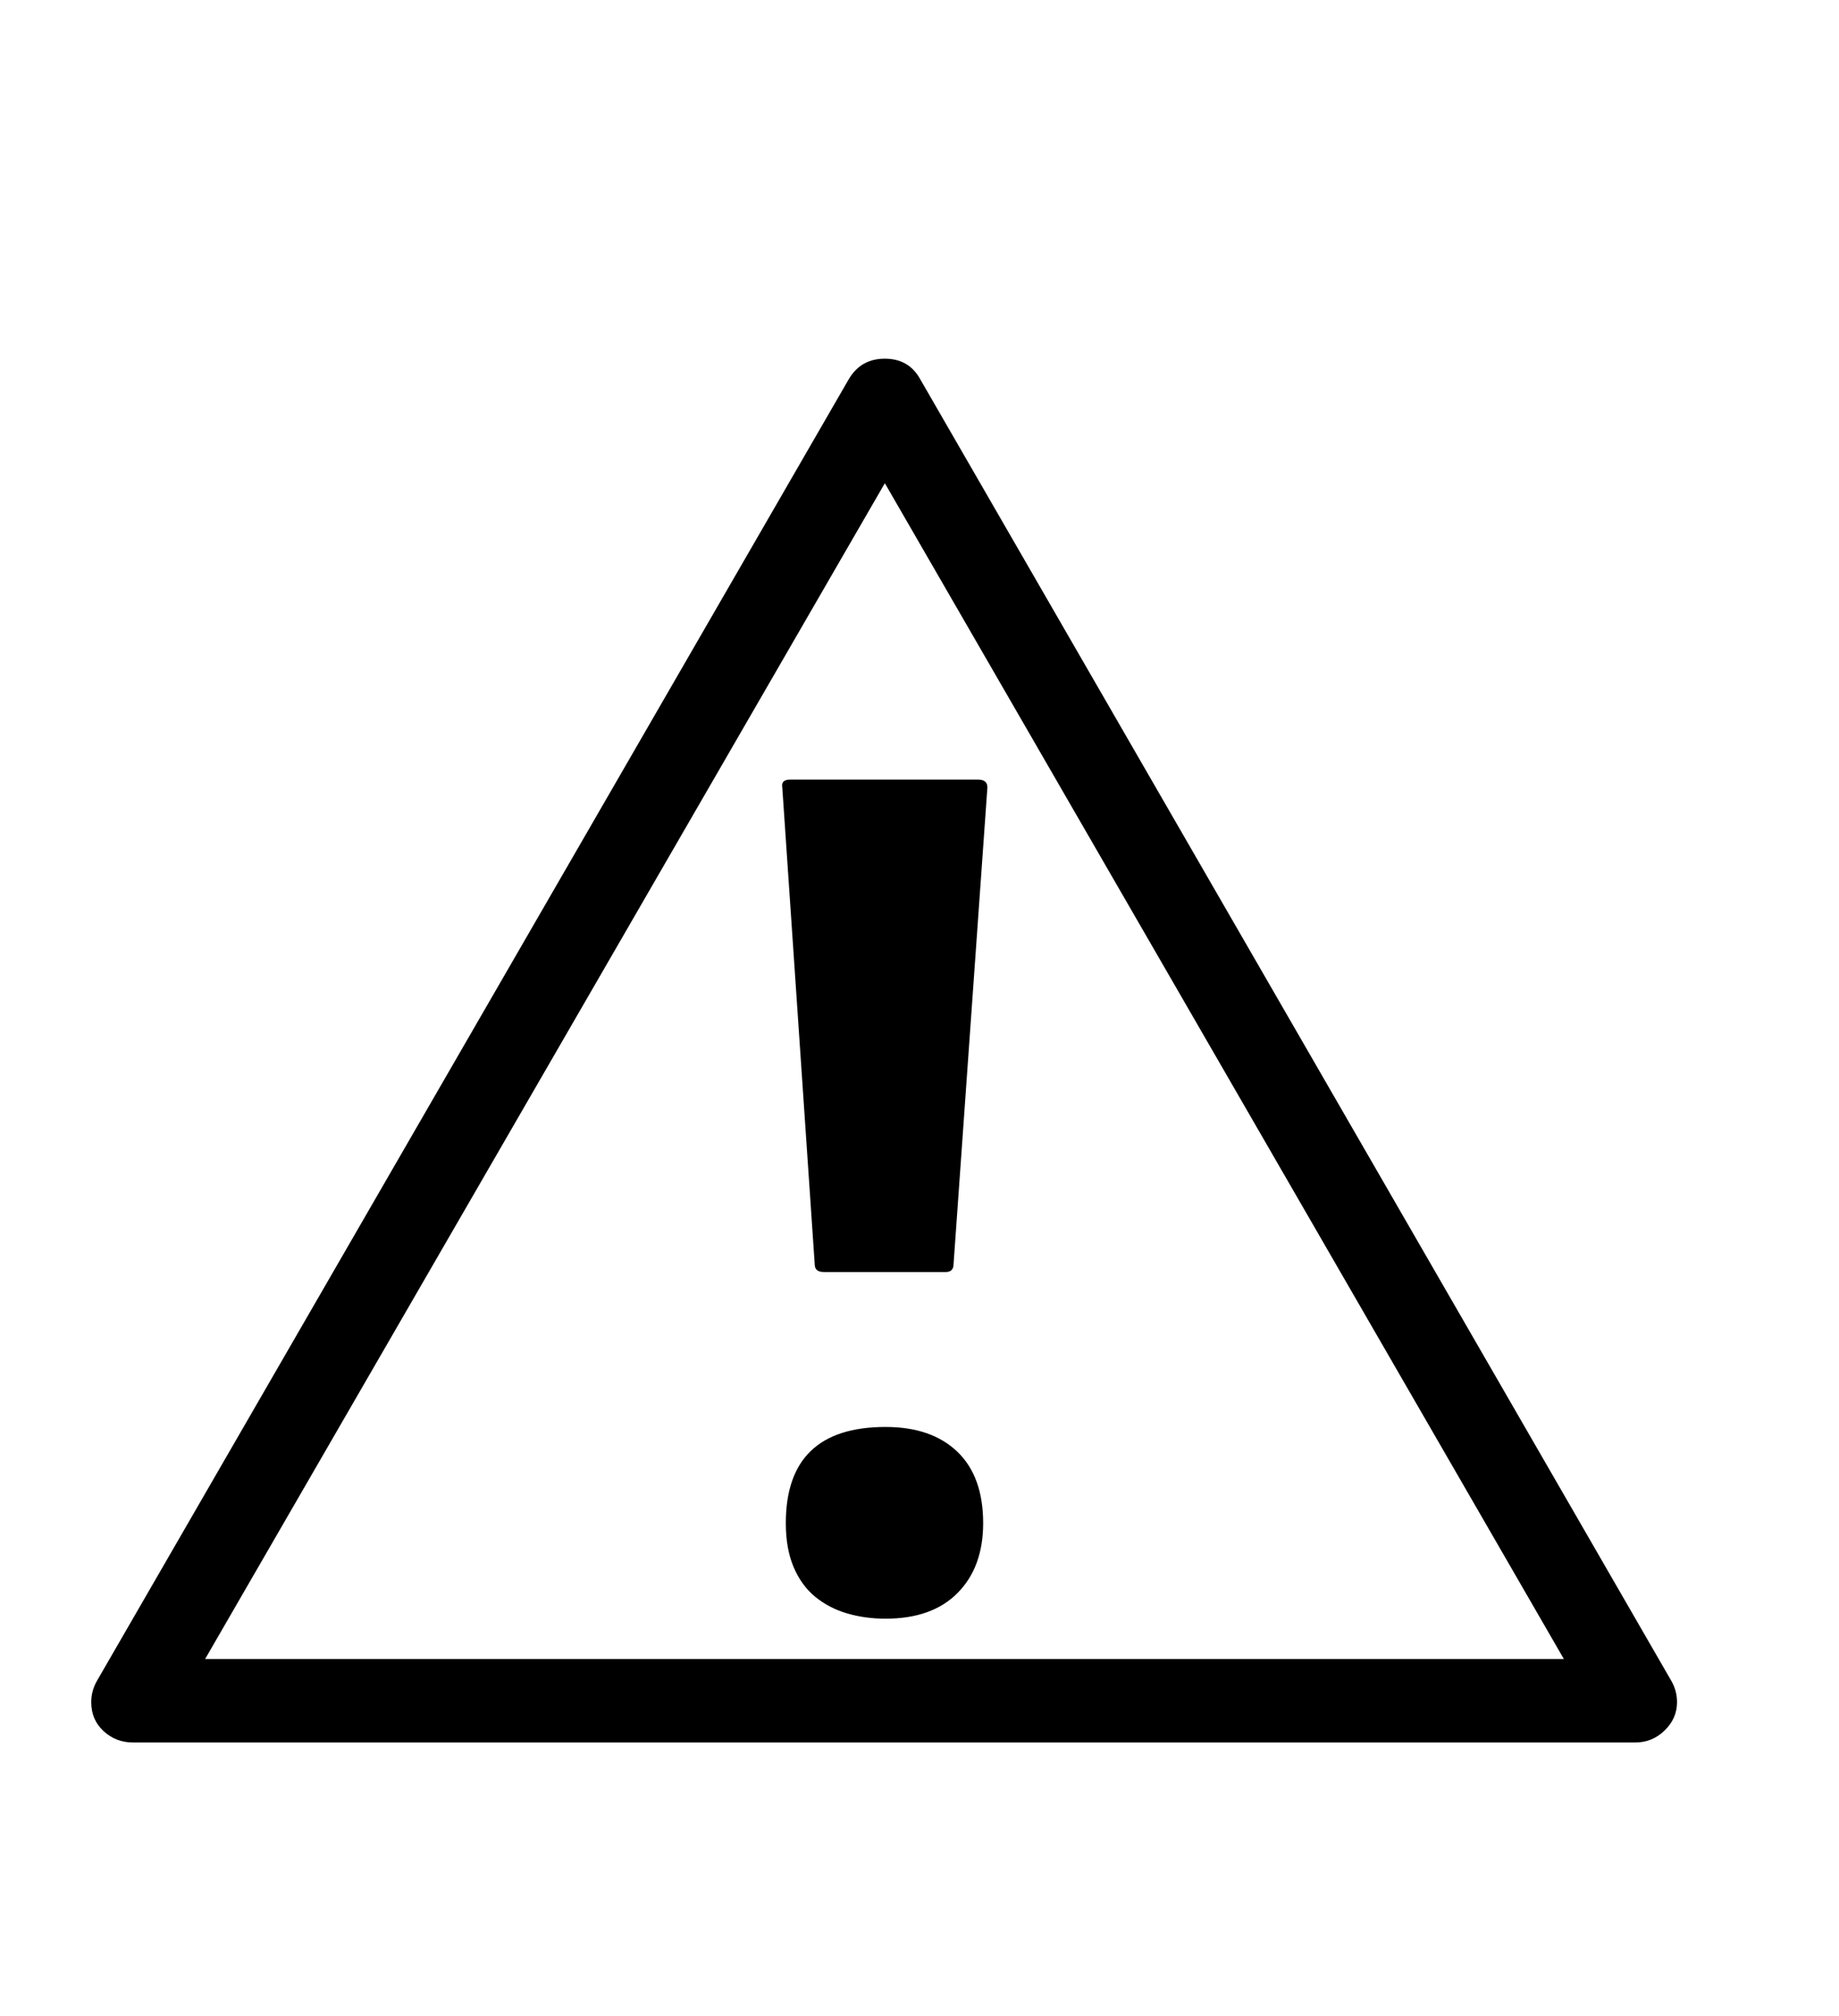 <svg xmlns="http://www.w3.org/2000/svg"
    viewBox="0 0 2600 2850">
  <!--
Digitized data copyright © 2011, Google Corporation.
Android is a trademark of Google and may be registered in certain jurisdictions.
Licensed under the Apache License, Version 2.0
http://www.apache.org/licenses/LICENSE-2.0
  -->
<path d="M1111 2153L1111 2153Q1111 2017 1252 2017L1252 2017Q1317 2017 1353.5 2052 1390 2087 1390 2153L1390 2153Q1390 2215 1354 2251.5 1318 2288 1252 2288L1252 2288Q1223 2288 1197.5 2280.5 1172 2273 1152.5 2257 1133 2241 1122 2215 1111 2189 1111 2153ZM1337 1798L1337 1798 1165 1798Q1153 1798 1152 1789L1152 1789 1106 1113Q1104 1102 1117 1102L1117 1102 1383 1102Q1396 1102 1396 1113L1396 1113 1348 1789Q1347 1798 1337 1798ZM1251 683L290 2345 2211 2345 1251 683ZM2371 2406L2371 2406Q2371 2429 2353.5 2446 2336 2463 2312 2463L2312 2463 188 2463Q164 2463 146.5 2447 129 2431 129 2406L129 2406Q129 2390 137 2376L137 2376 1200 536Q1217 507 1251 507L1251 507Q1285 507 1301 536L1301 536 2363 2376Q2371 2390 2371 2406Z"/>
</svg>